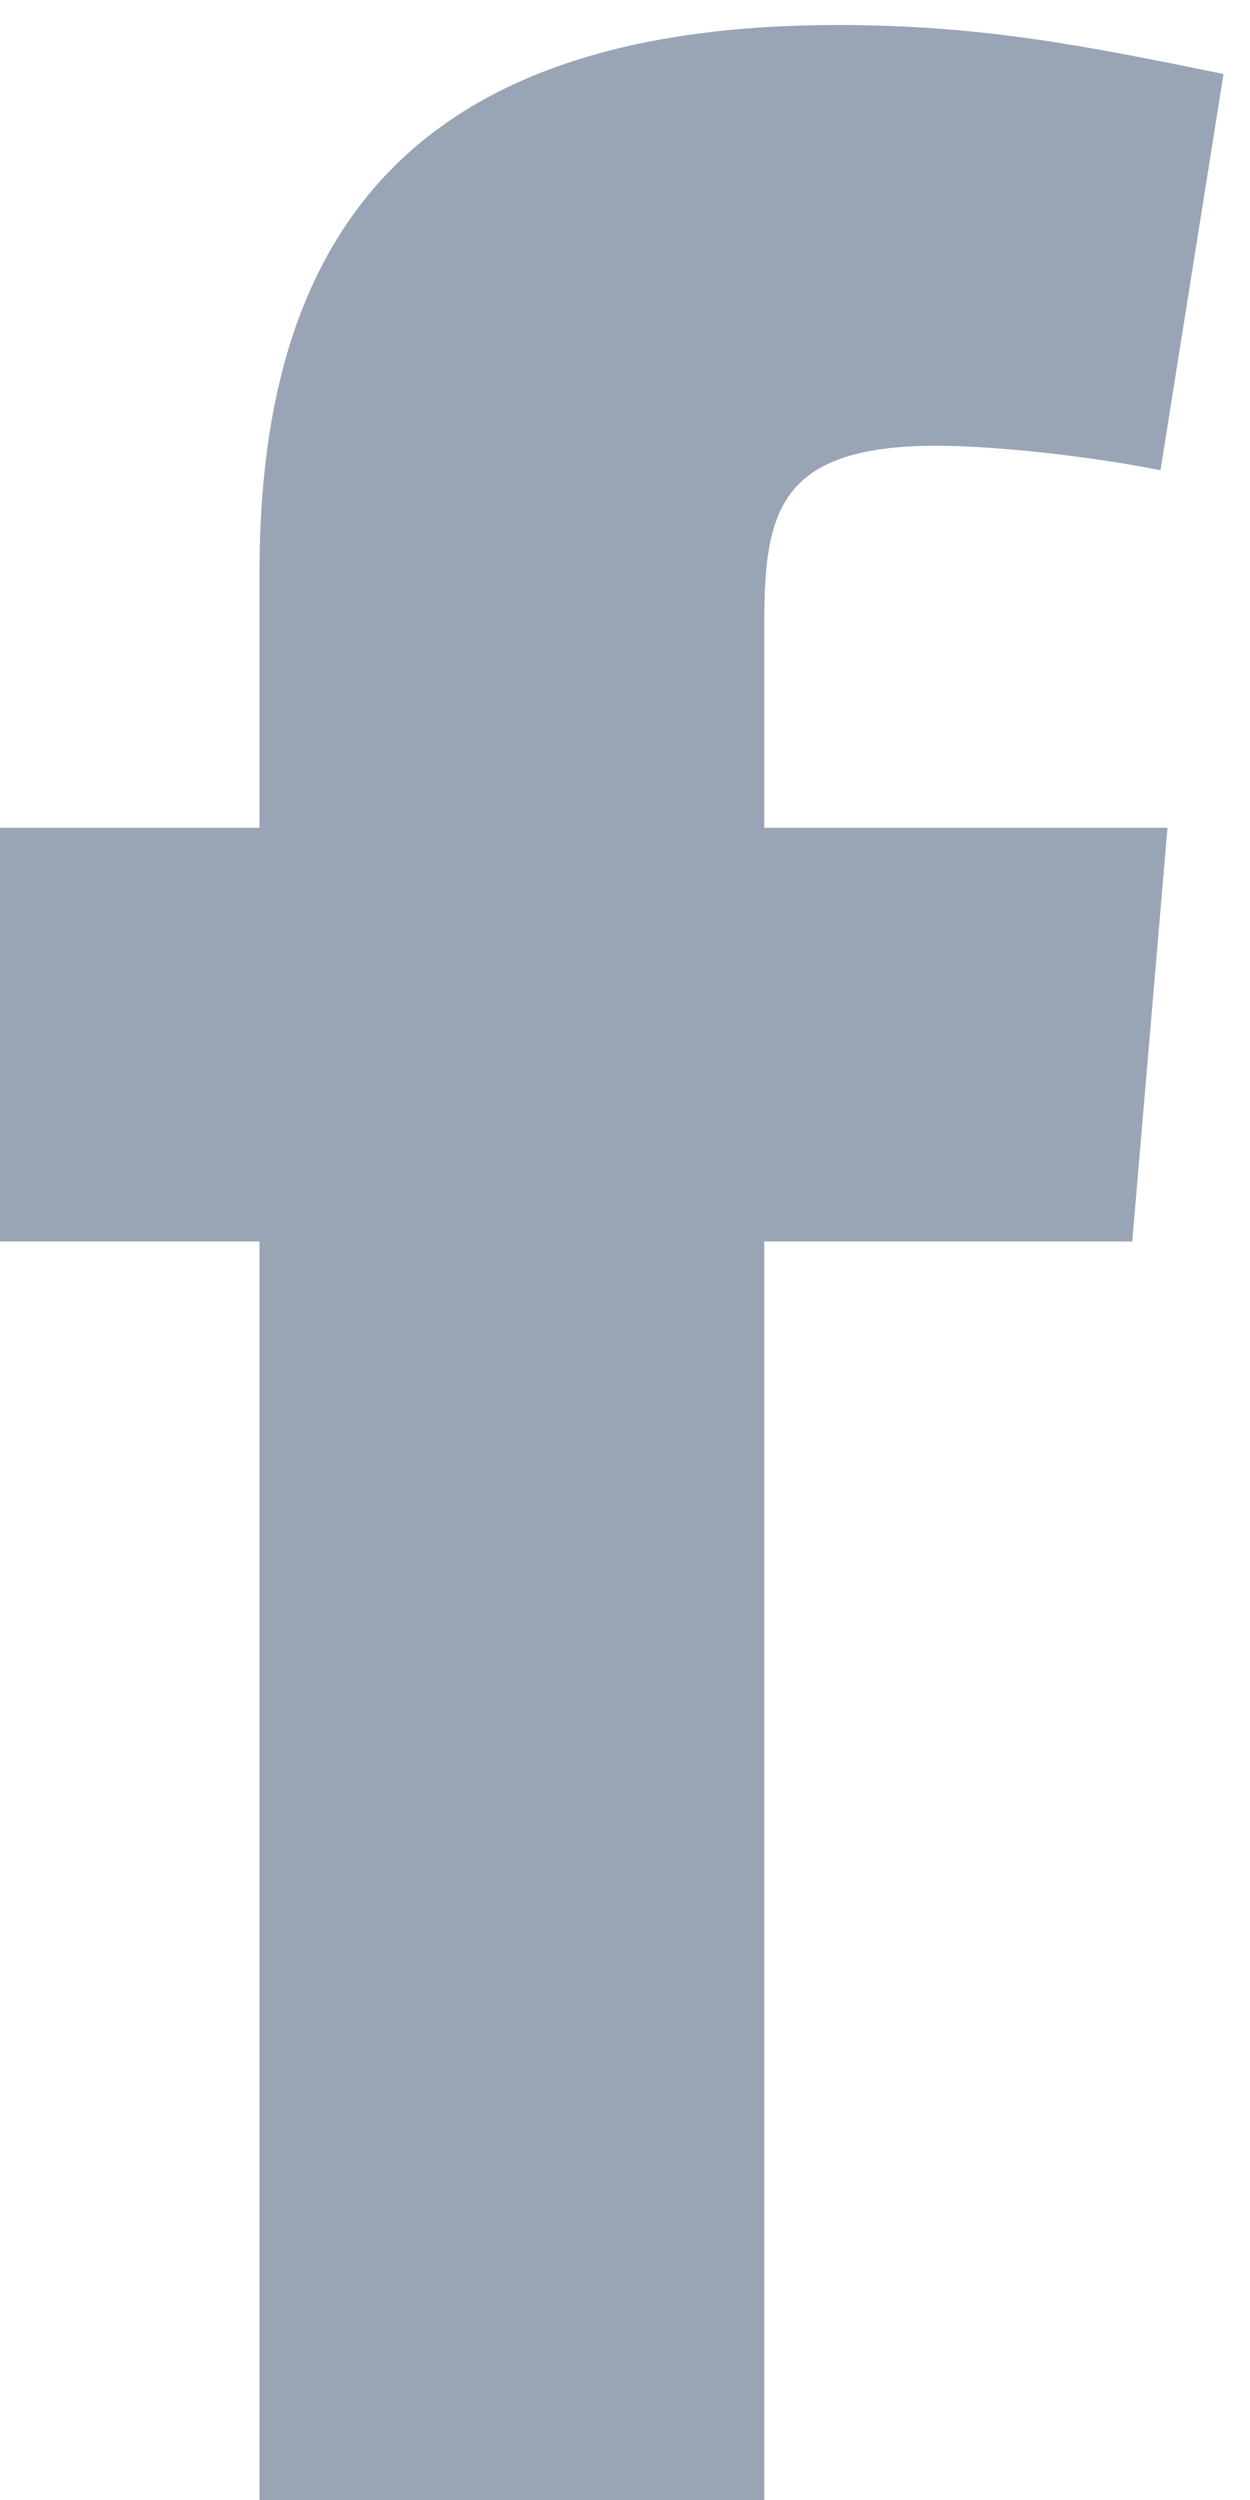 <svg width="10" height="20" viewBox="0 0 10 20" fill="none" xmlns="http://www.w3.org/2000/svg">
<path fill-rule="evenodd" clip-rule="evenodd" d="M9.284 3.762C8.723 3.65 7.965 3.566 7.488 3.566C6.198 3.566 6.114 4.127 6.114 5.024V6.622H9.34L9.058 9.932H6.114V20H2.076V9.932H0L0 6.622H2.076V4.575C2.076 1.771 3.394 0.2 6.703 0.2C7.853 0.2 8.694 0.368 9.788 0.592L9.284 3.762Z" fill="#99A5B5"/>
</svg>
